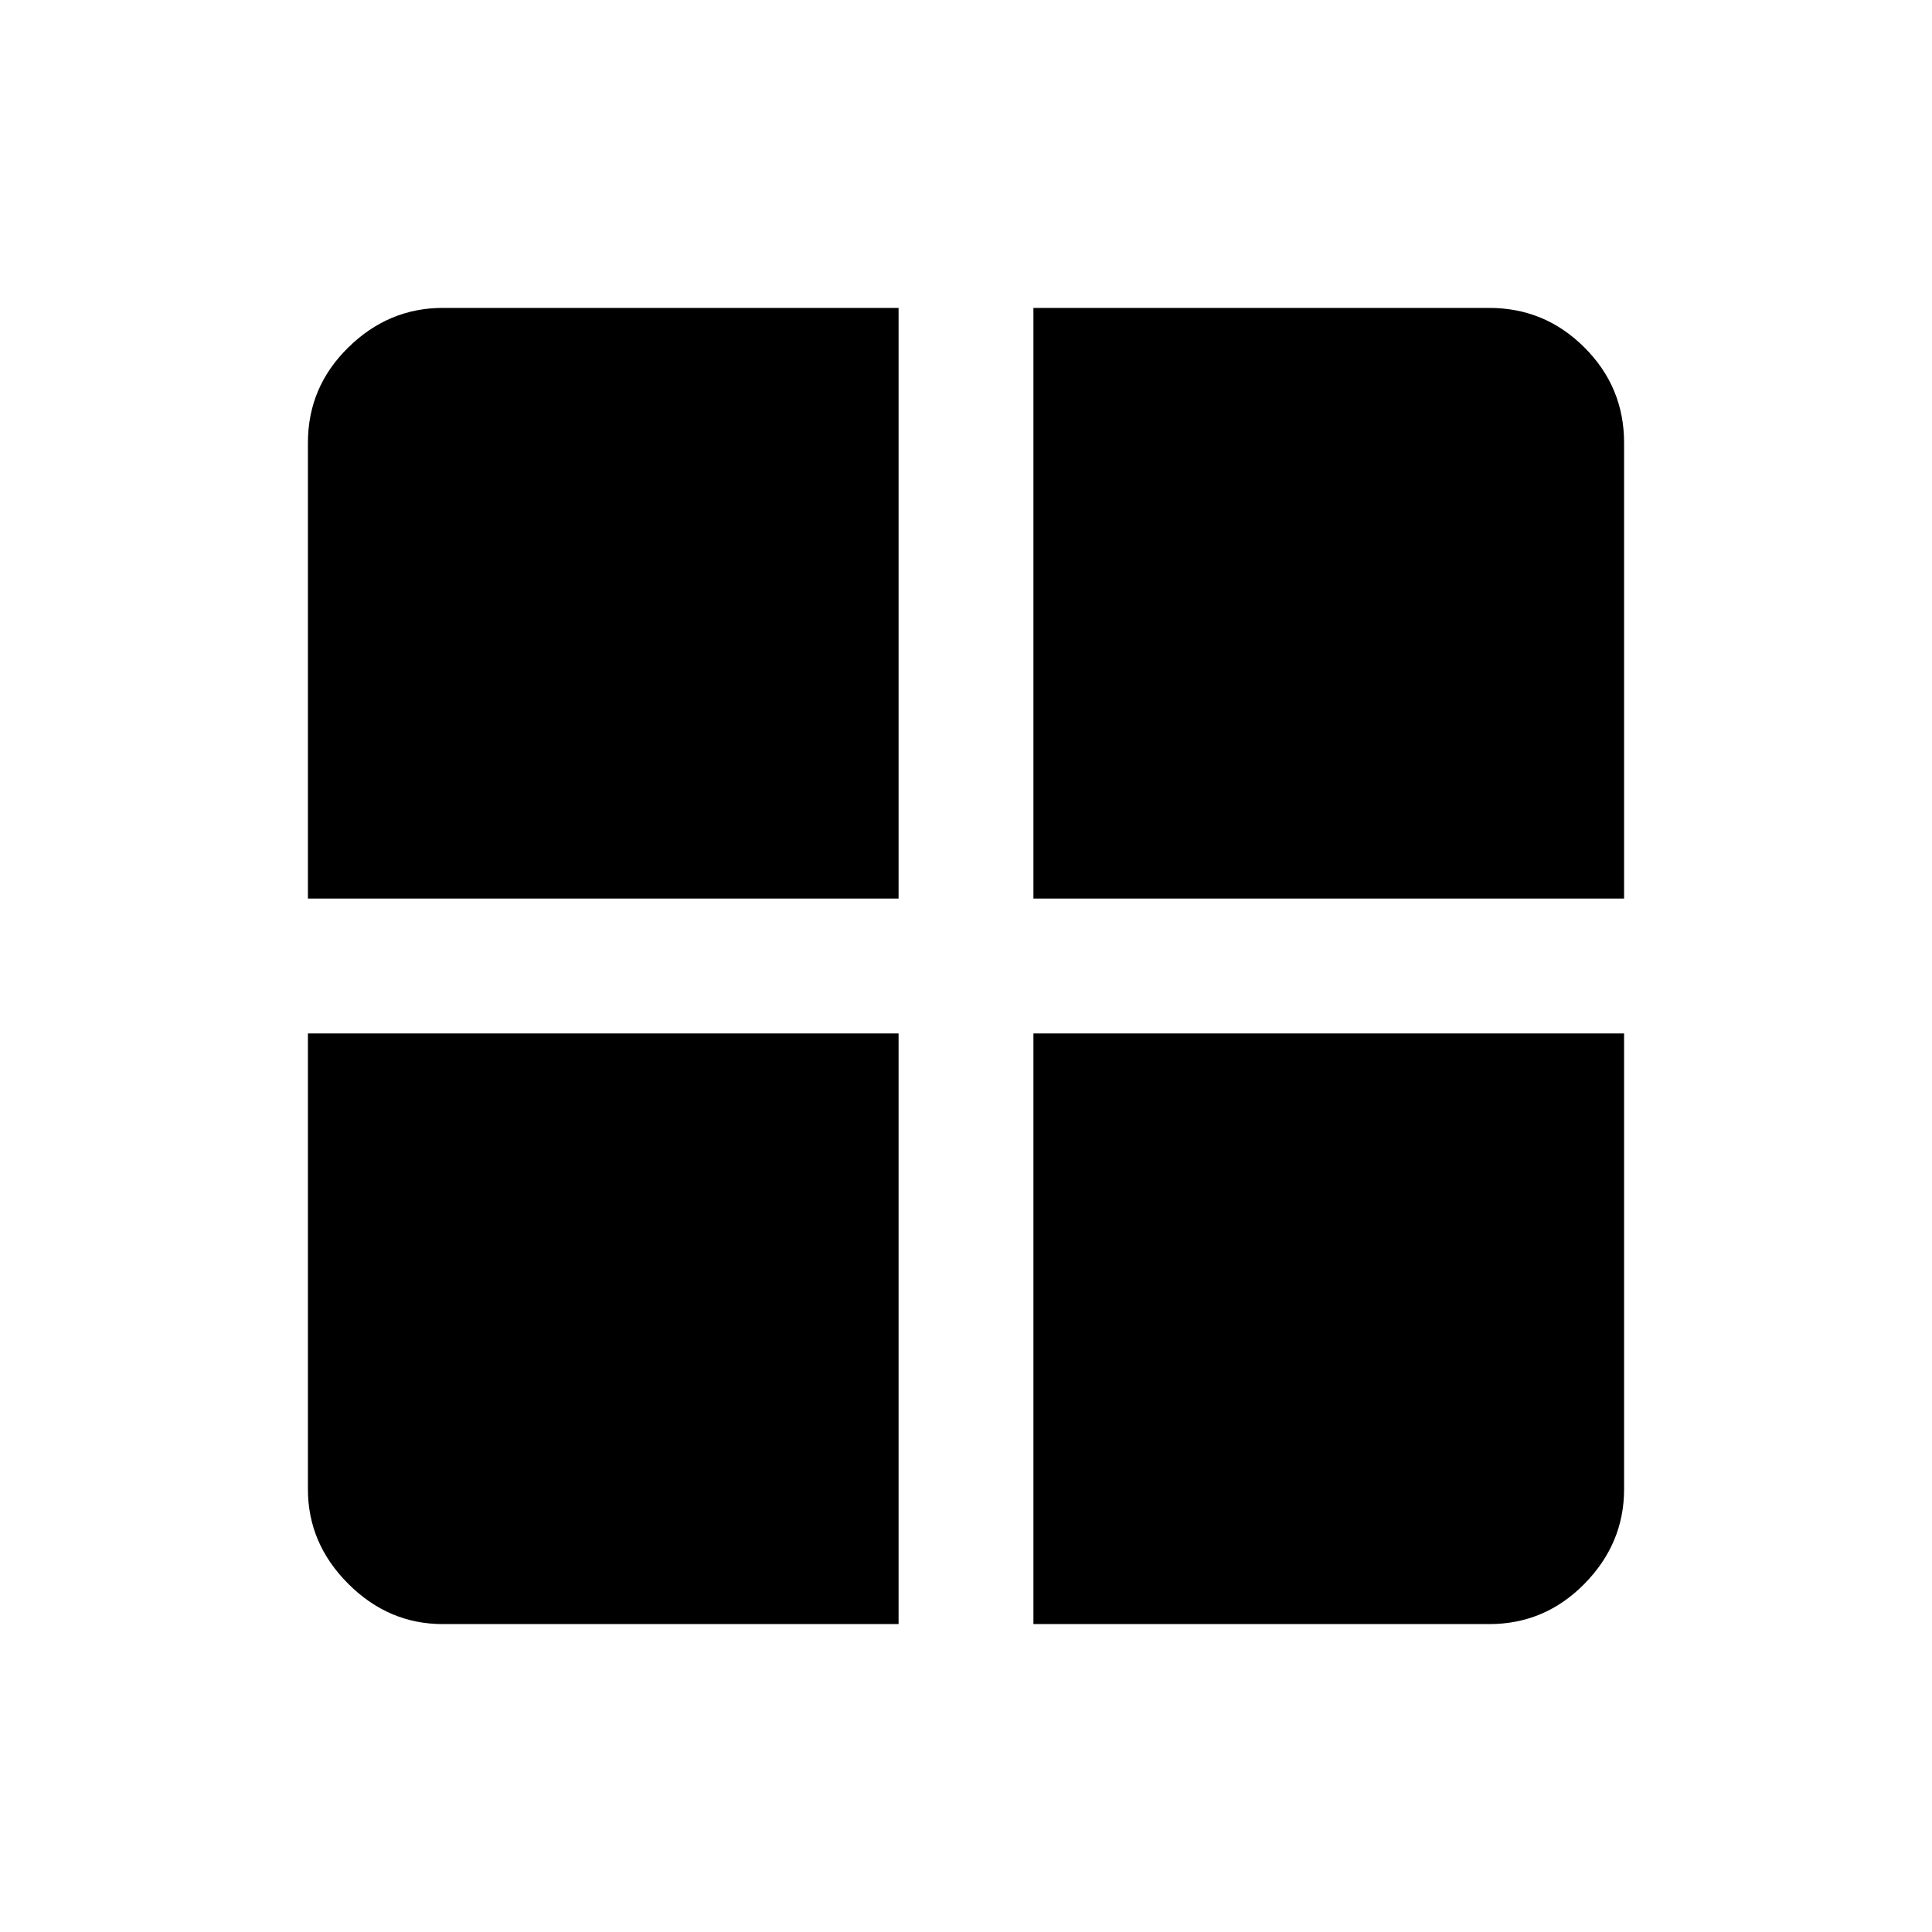 <svg xmlns="http://www.w3.org/2000/svg" height="20" viewBox="0 -960 960 960" width="20"><path d="M513.5-446.5H807V-220q0 26.94-19.68 46.97Q767.64-153 740-153H513.5v-293.5Zm0-67V-807H740q27.64 0 47.32 19.68T807-740v226.5H513.5Zm-67 0H153V-740q0-27.64 20.03-47.32T220-807h226.5v293.5Zm0 67V-153H220q-26.94 0-46.97-20.03Q153-193.06 153-220v-226.5h293.5Z"/></svg>